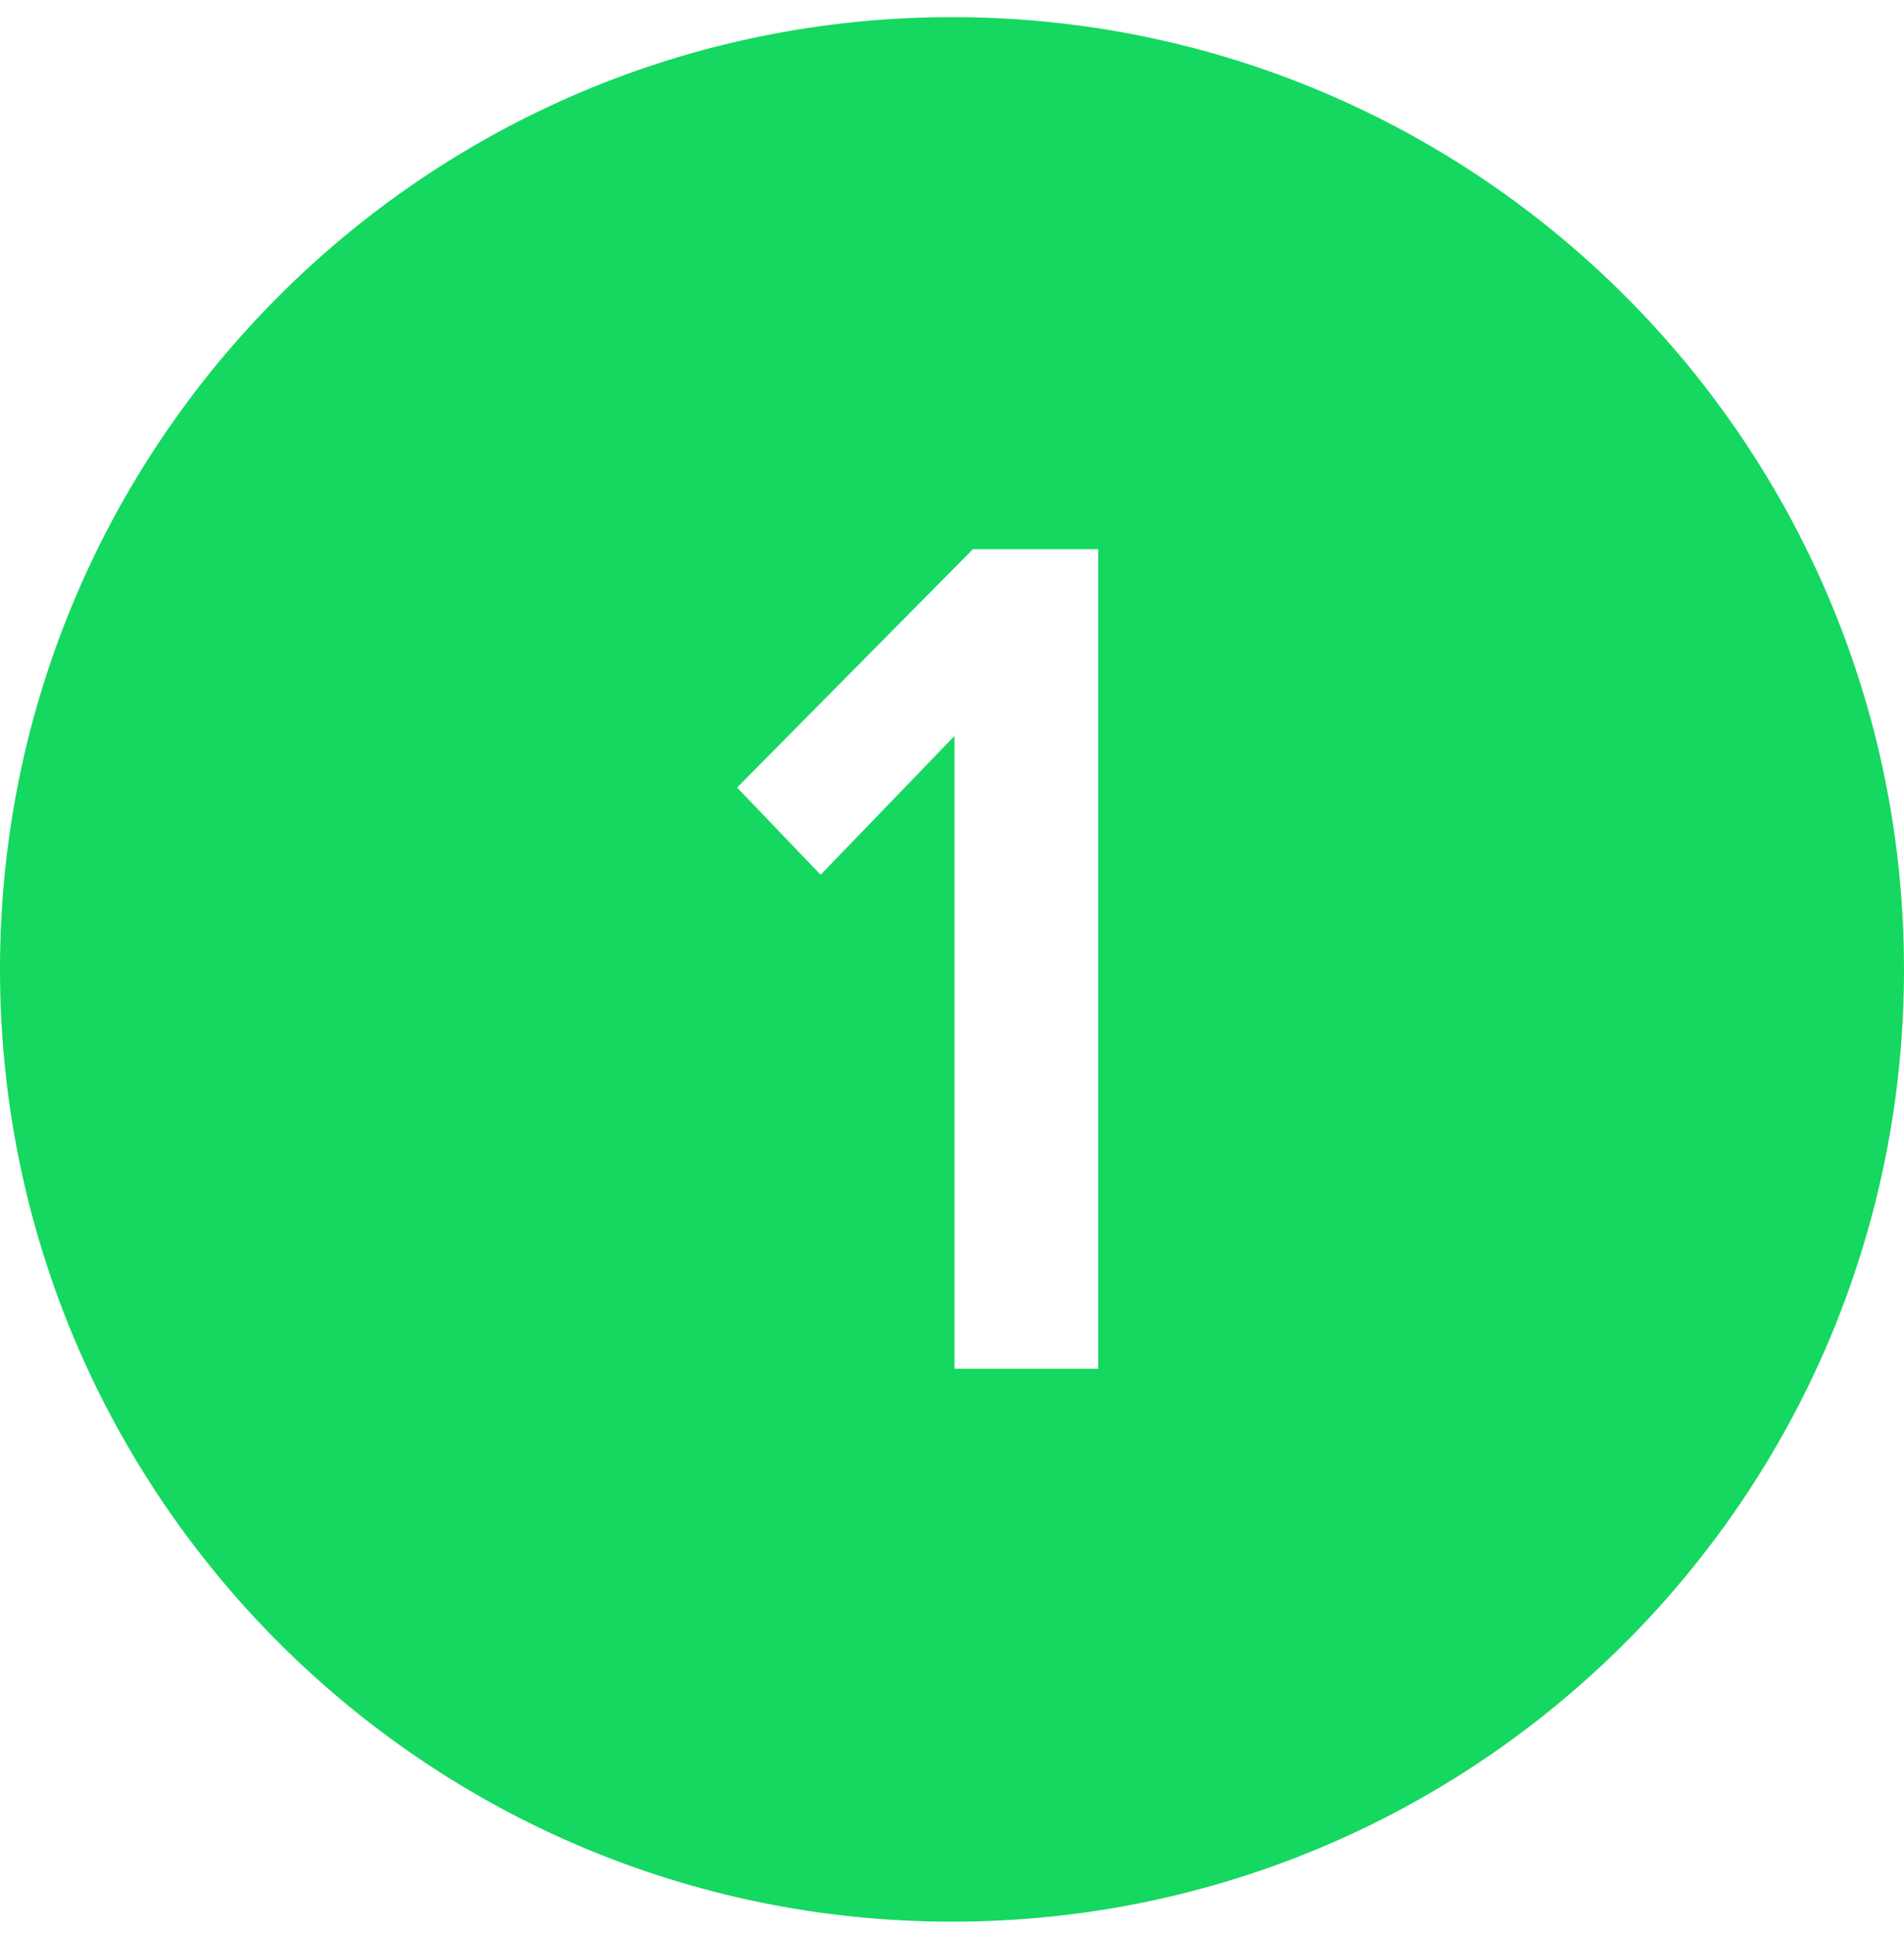 <svg width="62" height="63" viewBox="0 0 62 63" fill="none" xmlns="http://www.w3.org/2000/svg">
<path fill-rule="evenodd" clip-rule="evenodd" d="M31 62.558C48.121 62.558 62 48.679 62 31.558C62 14.437 48.121 0.558 31 0.558C13.879 0.558 0 14.437 0 31.558C0 48.679 13.879 62.558 31 62.558ZM31.082 44.558H35.762V17.878H31.682L24.002 25.638L26.722 28.478L31.082 23.958V44.558Z" fill="#15D860"/>
</svg>
